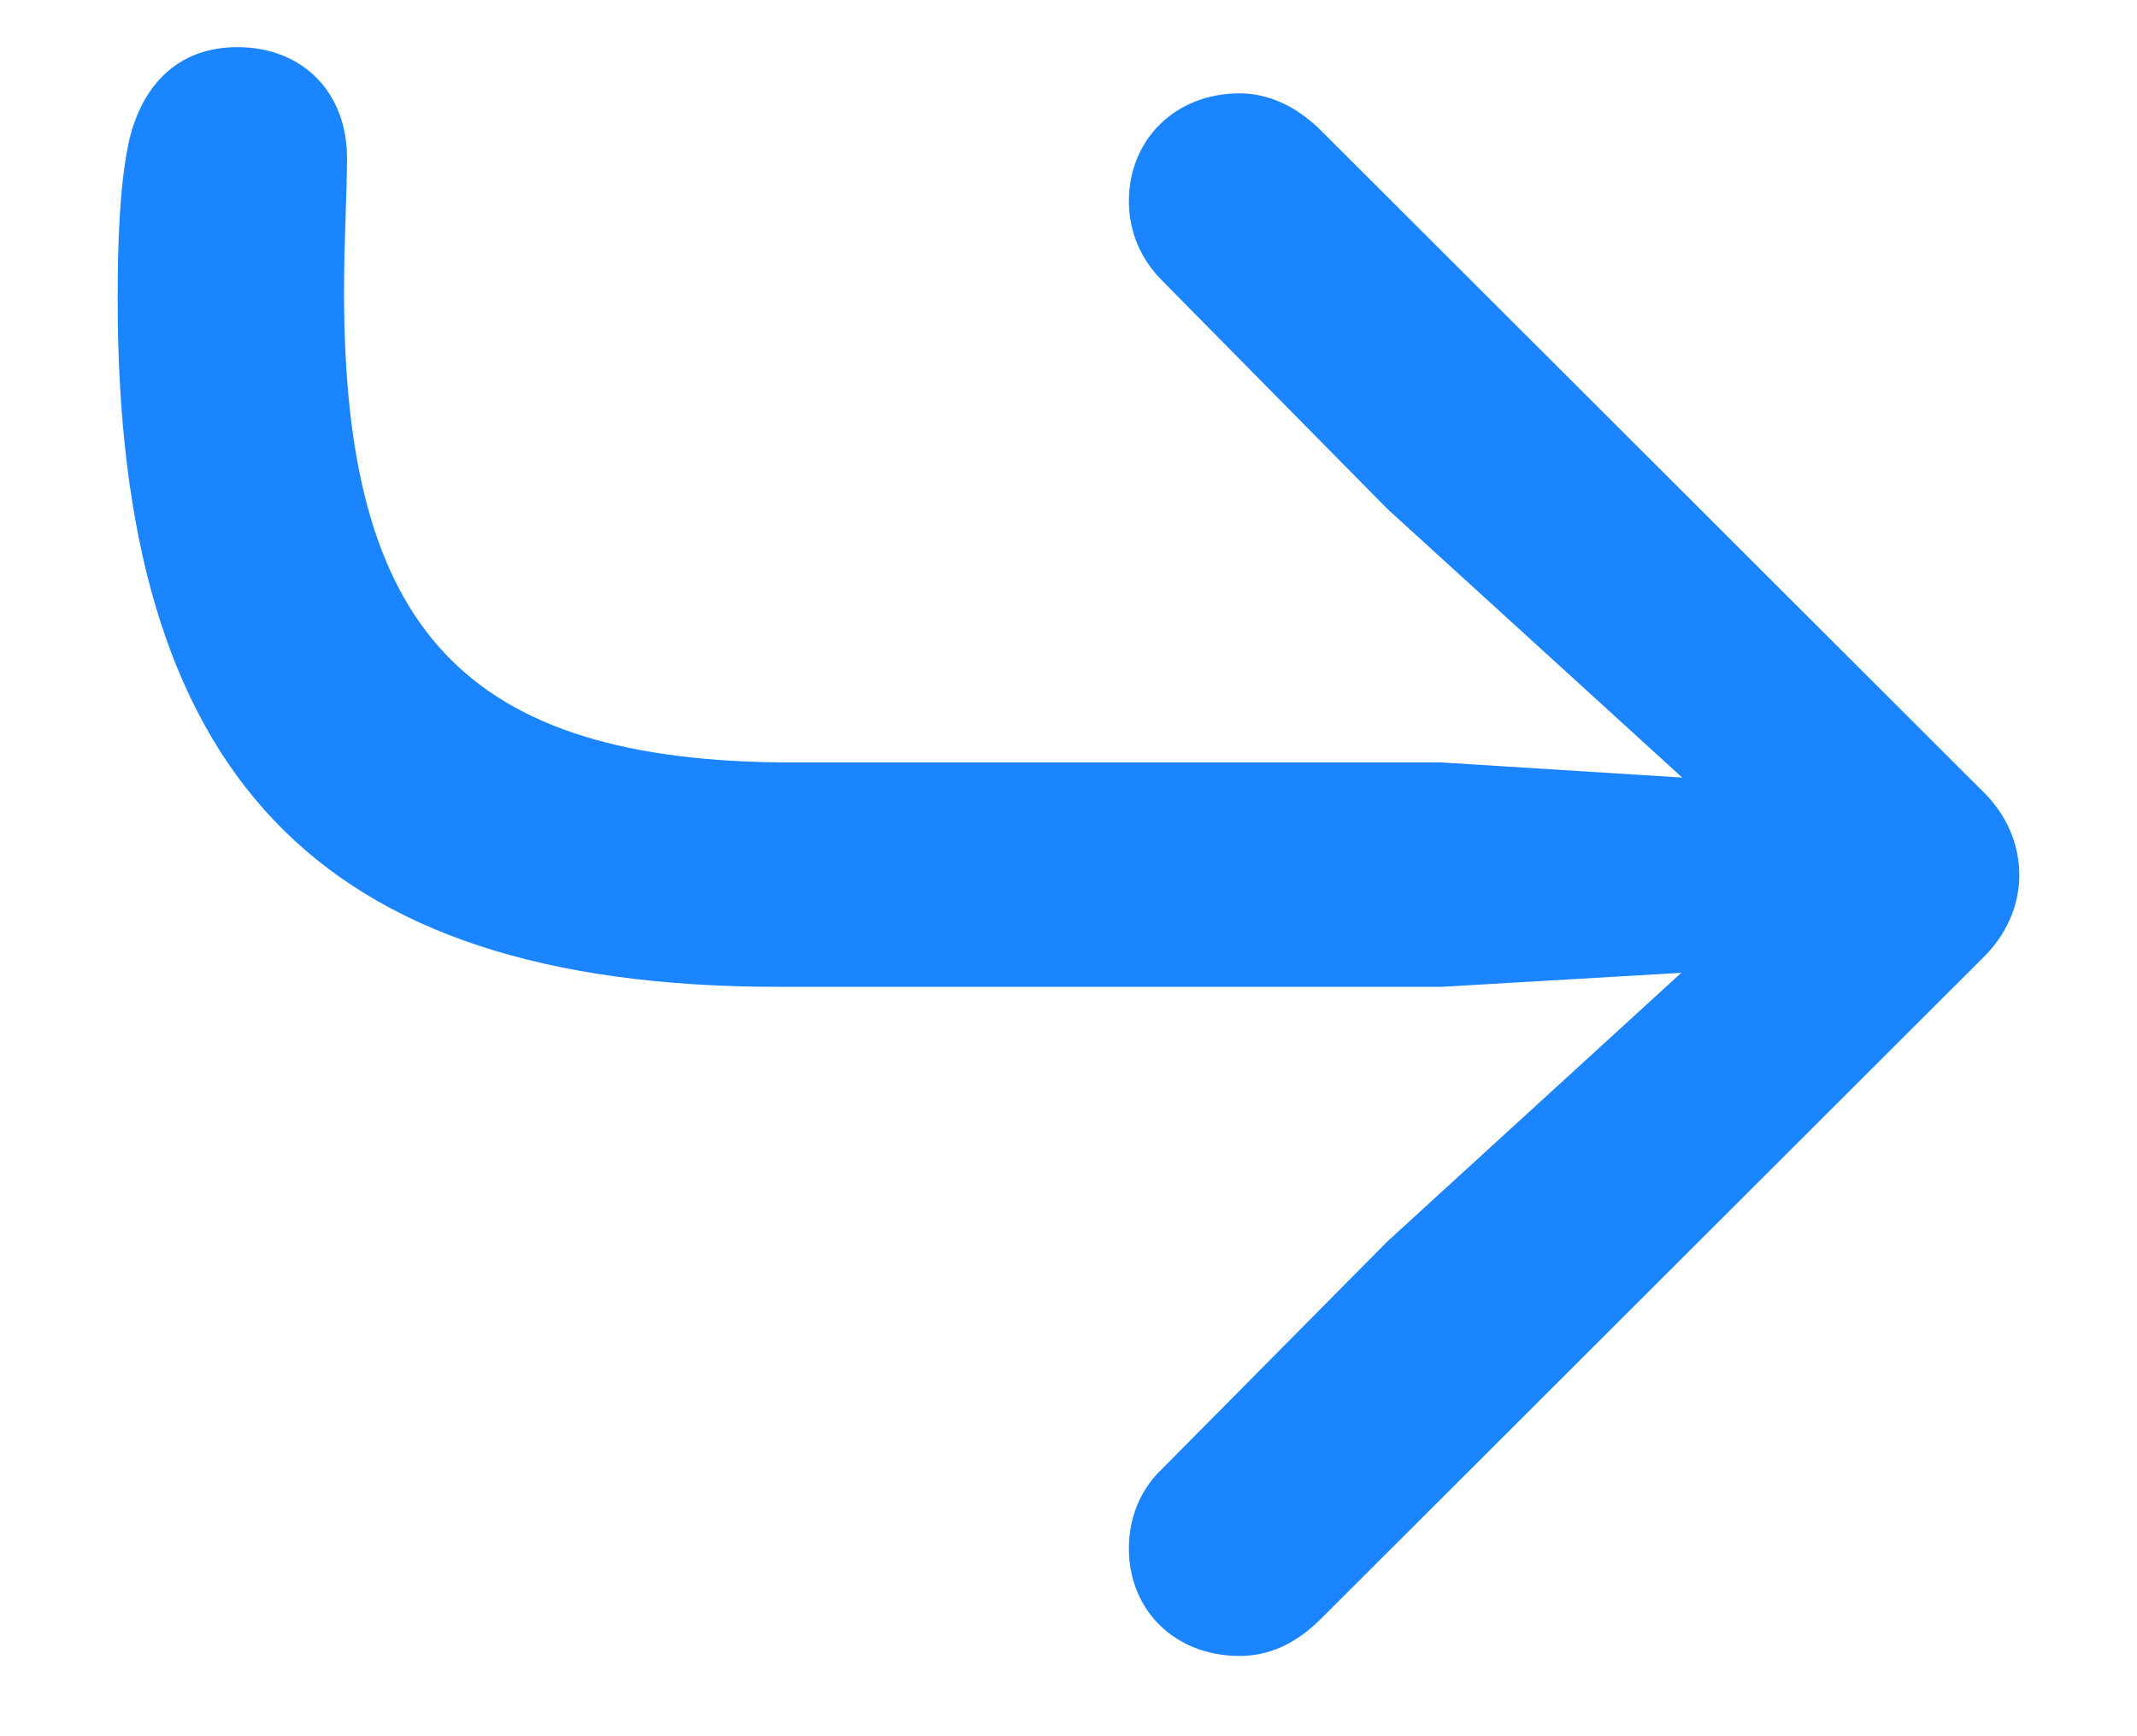 <svg width="16" height="13" viewBox="0 0 16 13" fill="none" xmlns="http://www.w3.org/2000/svg">
<path d="M1.777 0.353C1.258 0.353 1.024 0.737 0.956 1.106C0.896 1.415 0.881 1.807 0.881 2.244C0.881 5.777 2.35 7.389 5.83 7.389H10.795L12.588 7.284L10.388 9.295L8.701 10.998C8.542 11.148 8.452 11.359 8.452 11.593C8.452 12.06 8.799 12.399 9.281 12.399C9.492 12.399 9.695 12.316 9.891 12.12L14.84 7.178C15.021 7.005 15.119 6.779 15.119 6.553C15.119 6.319 15.021 6.093 14.84 5.92L9.876 0.963C9.695 0.79 9.492 0.699 9.281 0.699C8.799 0.699 8.452 1.046 8.452 1.506C8.452 1.747 8.55 1.95 8.701 2.101L10.388 3.811L12.595 5.822L10.795 5.709H5.936C3.457 5.709 2.576 4.692 2.576 2.191C2.576 1.769 2.598 1.475 2.598 1.182C2.598 0.692 2.267 0.353 1.777 0.353Z" fill="#1A85FF"/>
</svg>
